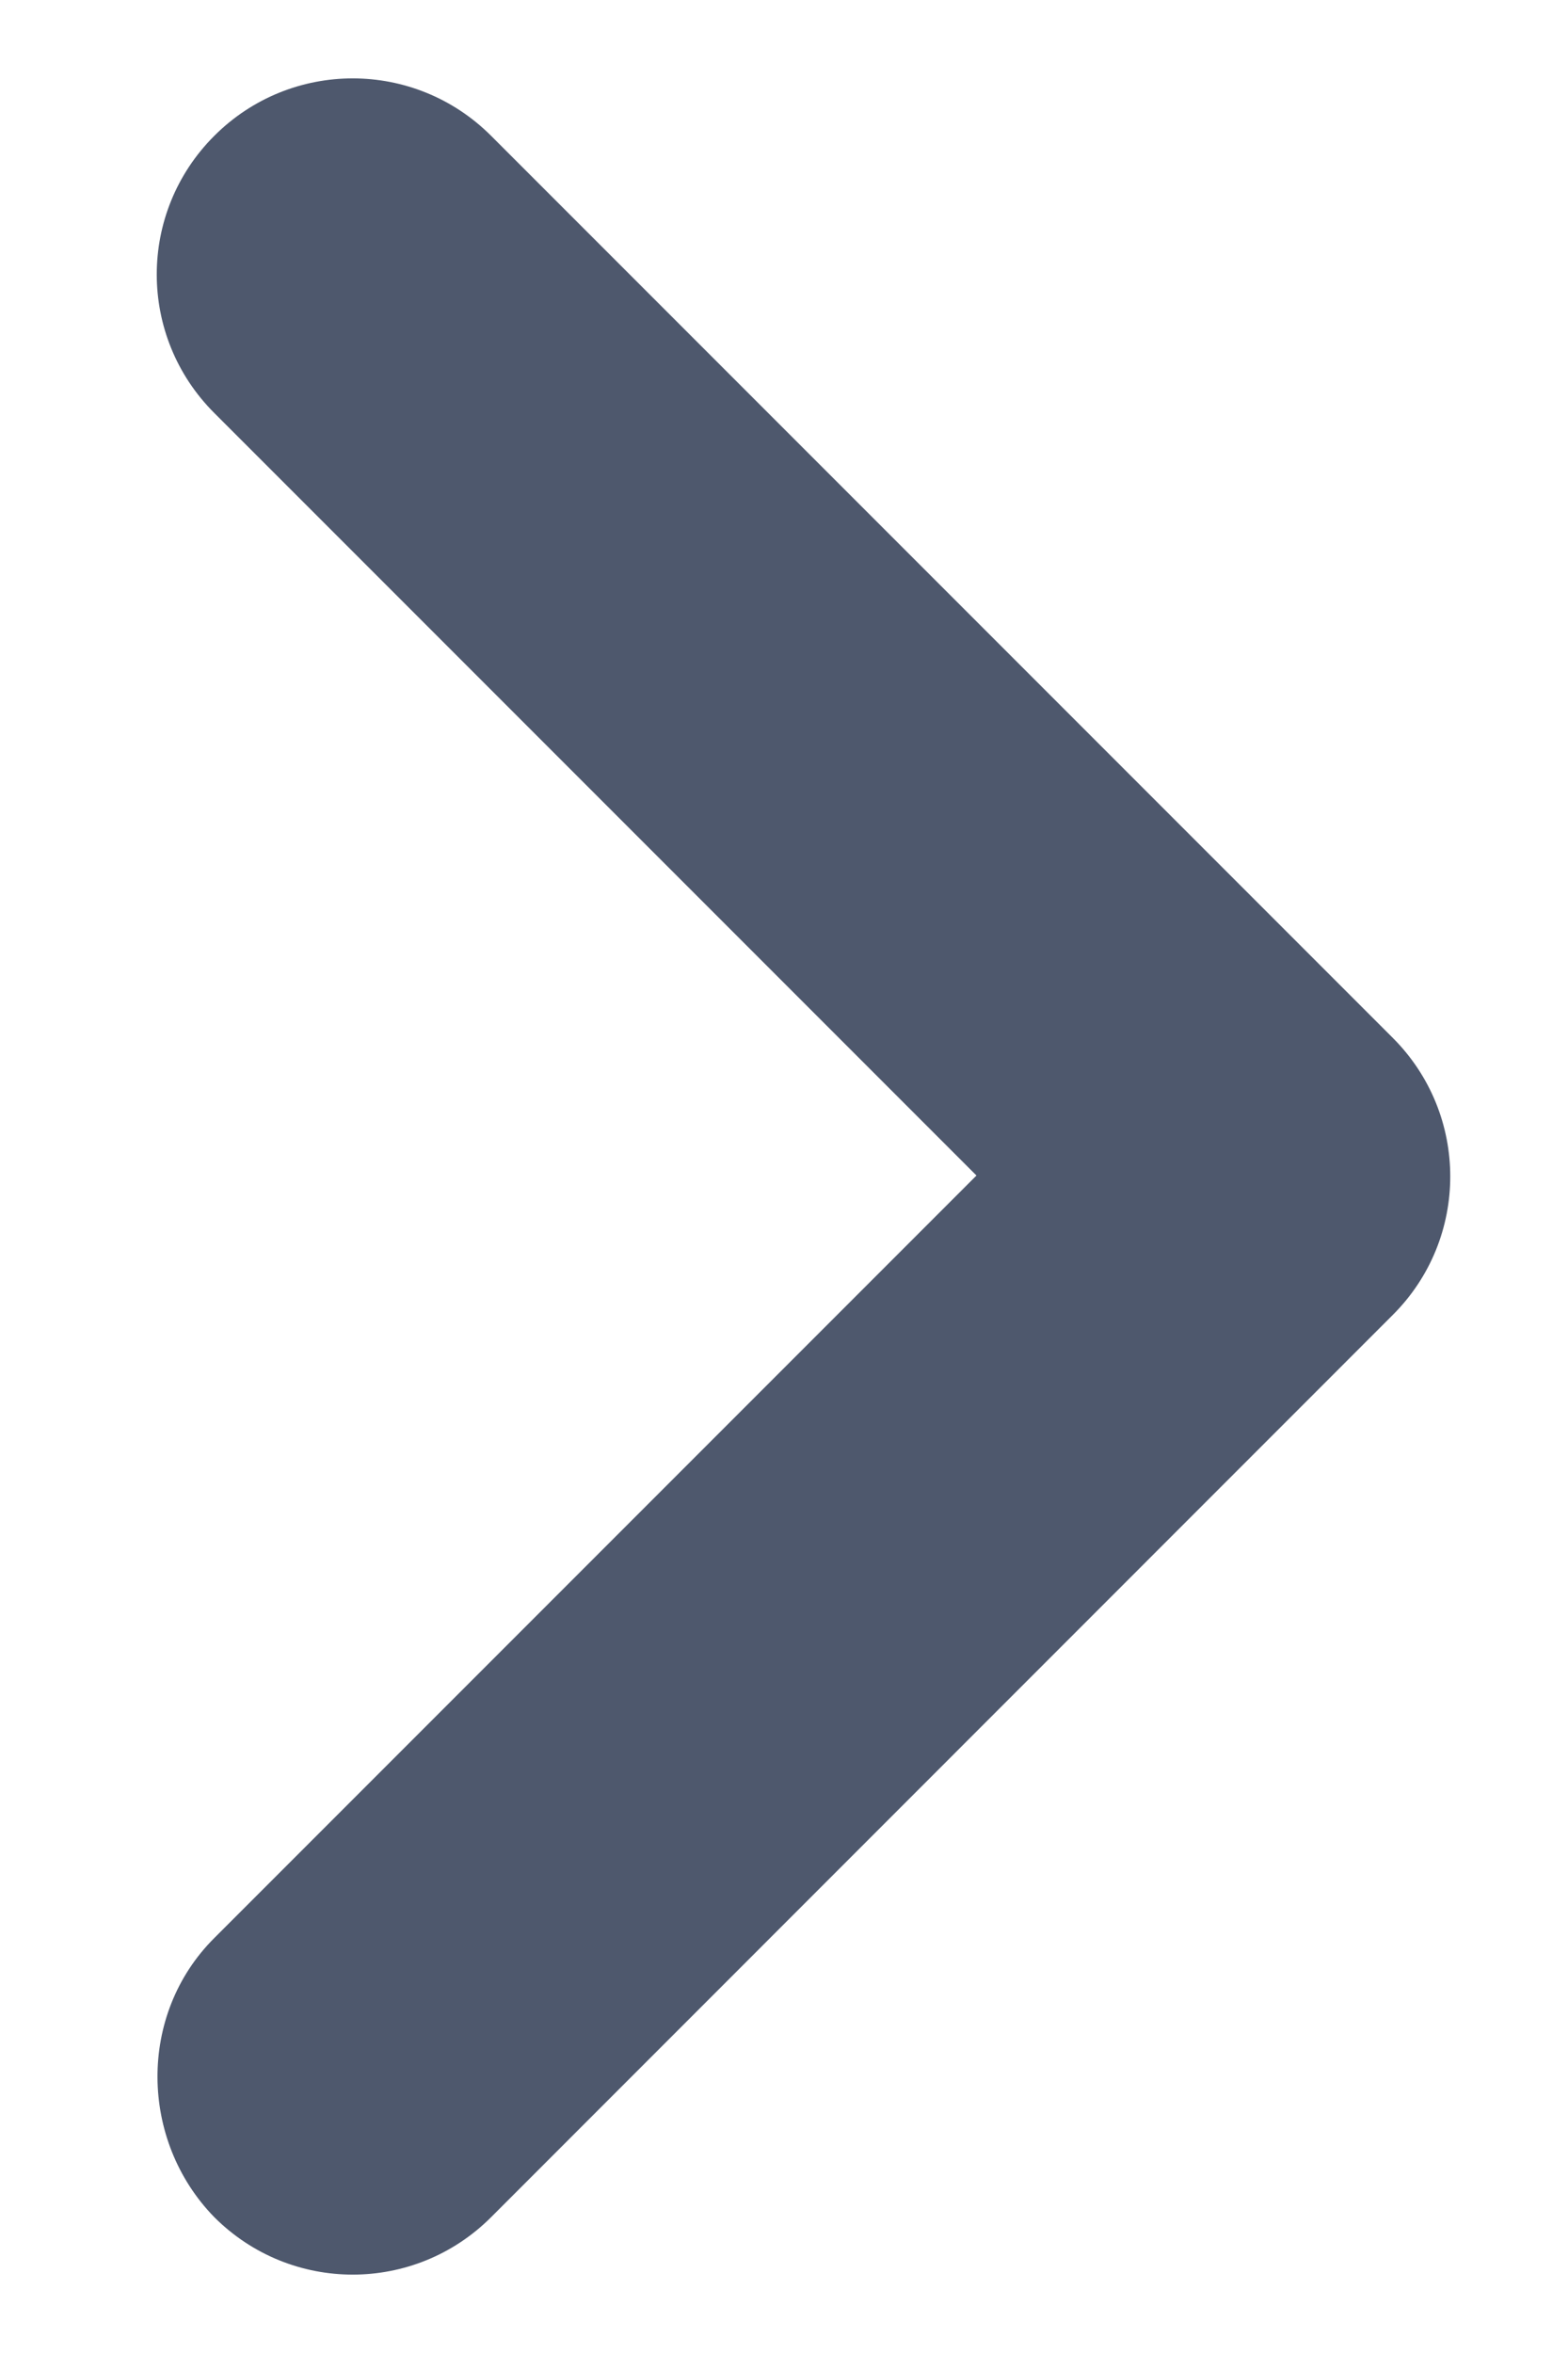 <svg width="8" height="12" viewBox="0 0 8 12" fill="none" xmlns="http://www.w3.org/2000/svg">
<path d="M1.093 9.884L4.982 5.995L1.093 2.106C0.702 1.715 0.702 1.084 1.093 0.693C1.484 0.302 2.115 0.302 2.506 0.693L7.106 5.293C7.497 5.684 7.497 6.316 7.106 6.706L2.506 11.307C2.115 11.698 1.484 11.698 1.093 11.307C0.712 10.916 0.702 10.274 1.093 9.884Z" fill="#4E586D"/>
</svg>
